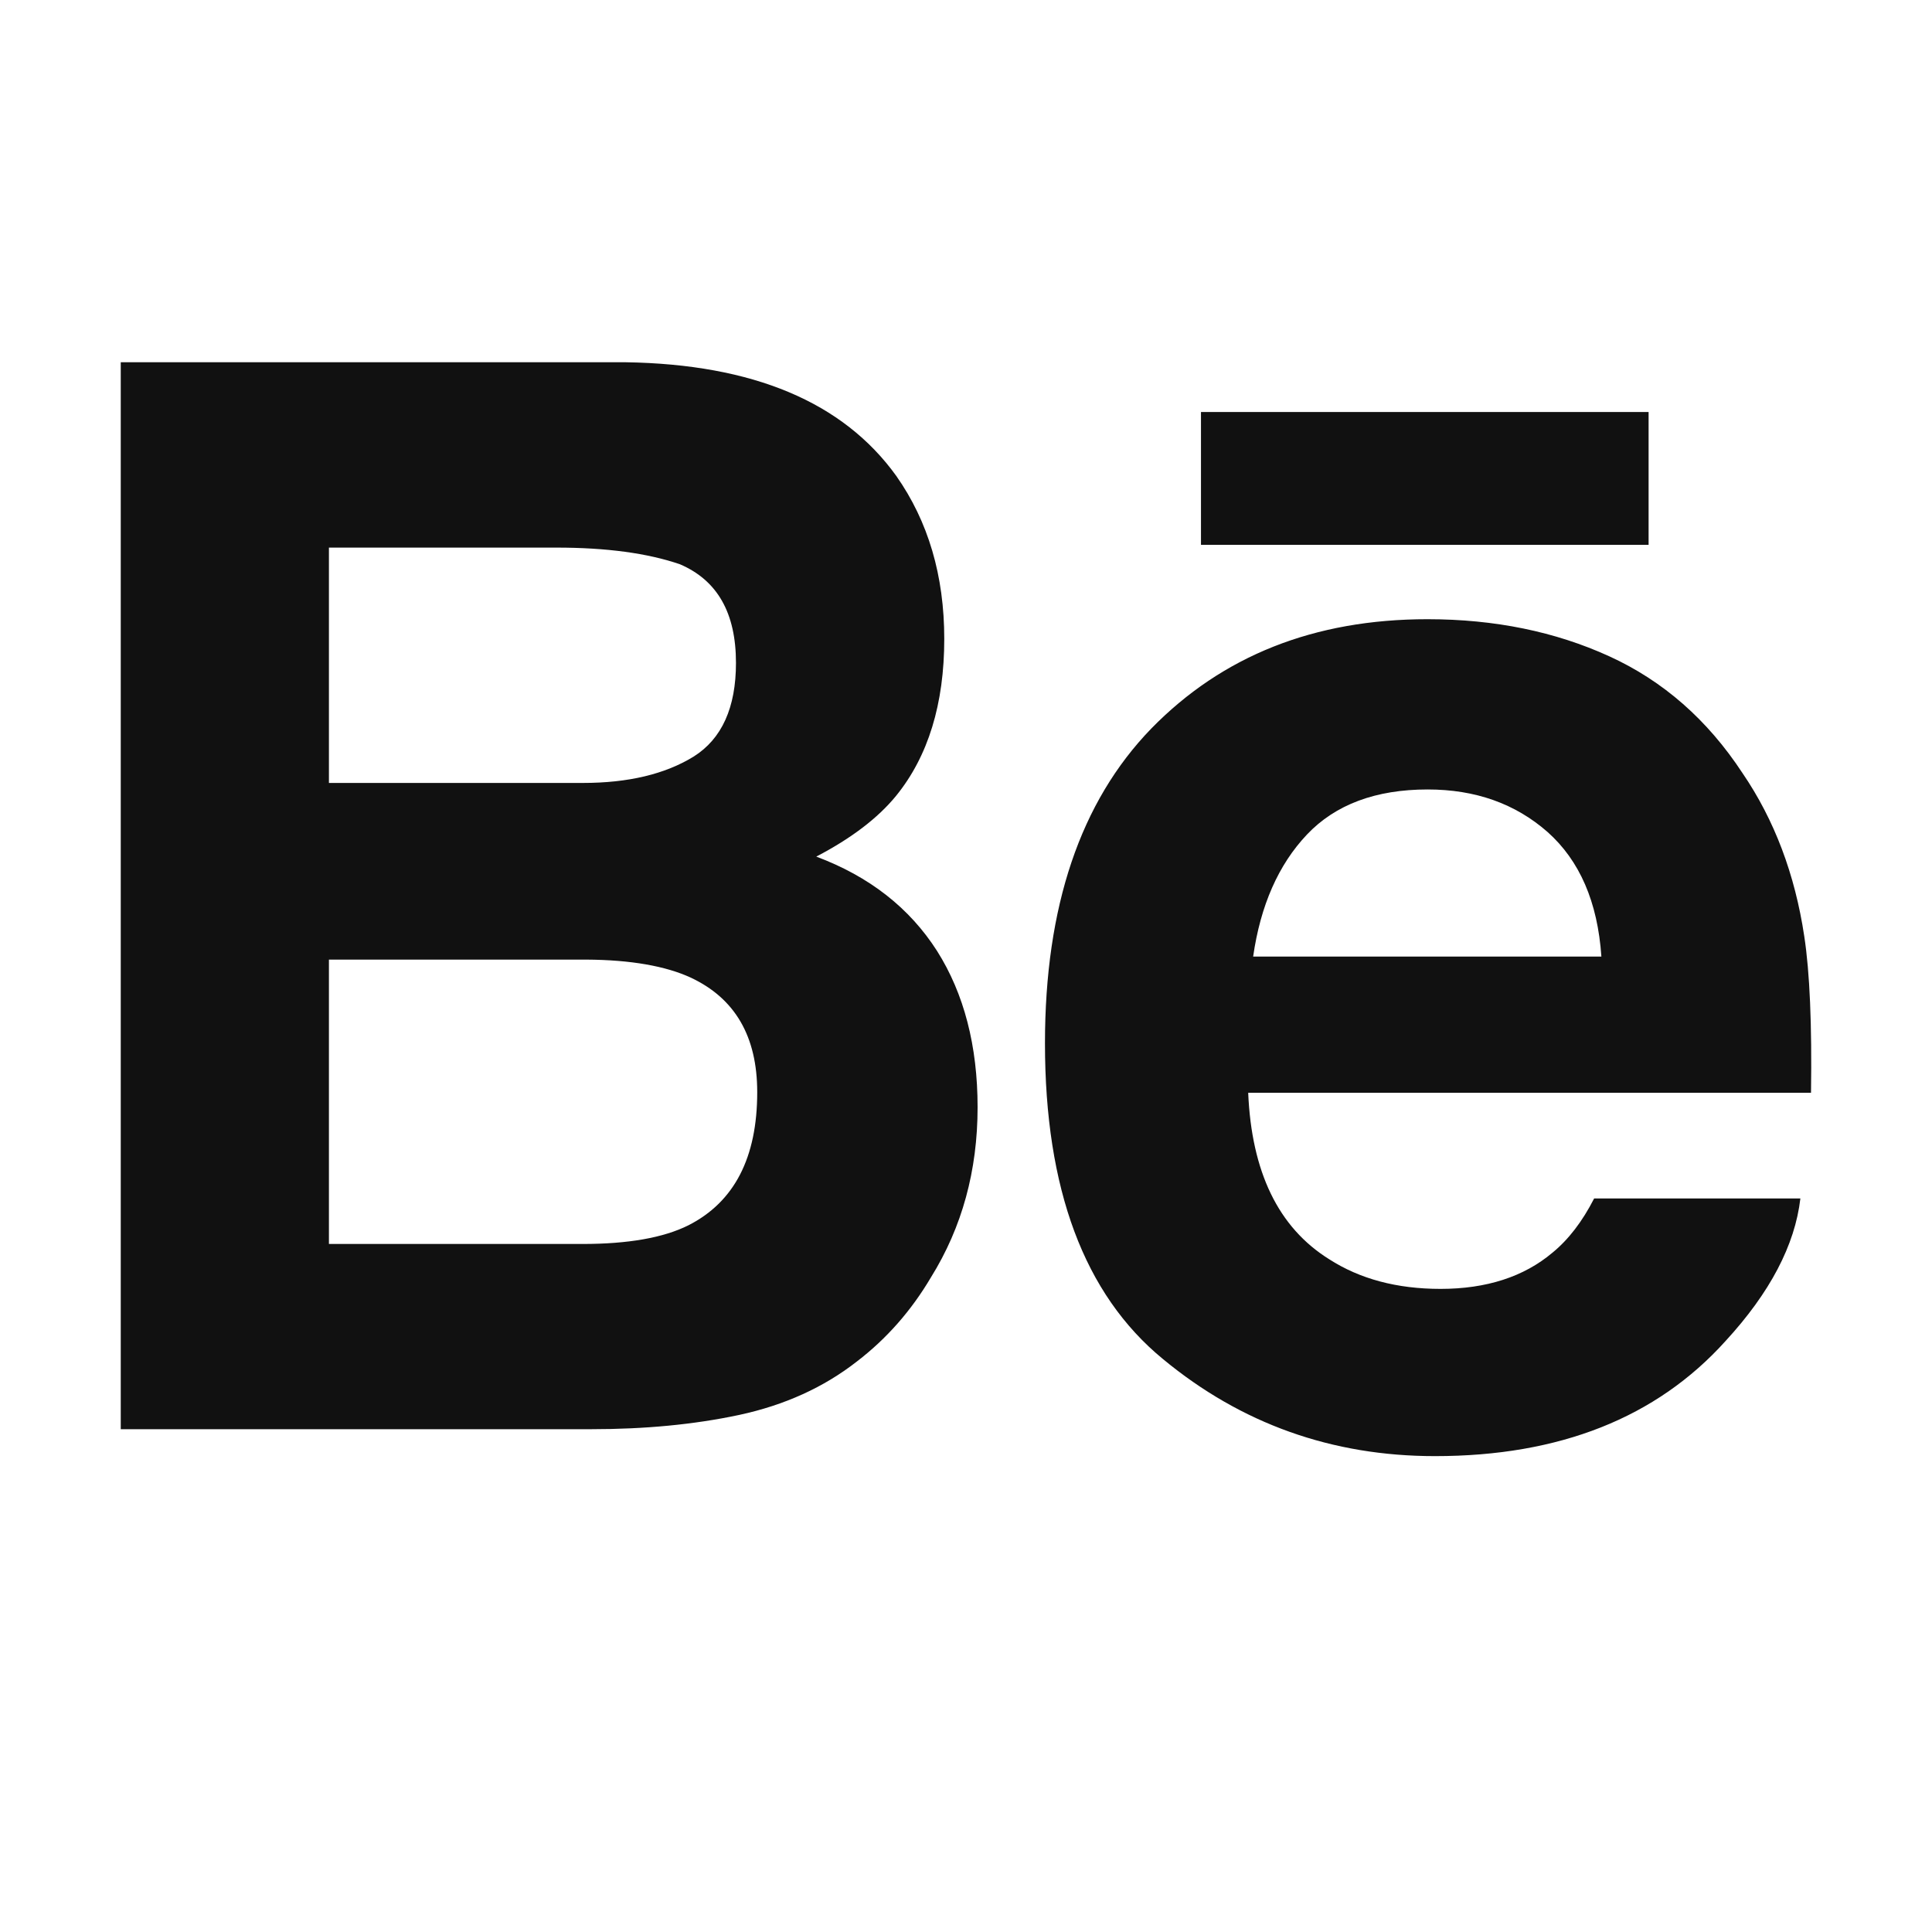 <svg xmlns="http://www.w3.org/2000/svg" width="16" height="16" viewBox="0 0 16 16">
  <path fill="#111111" fill-rule="evenodd" d="M9.946,4.512 L13.653,4.512 L13.653,3.412 L9.946,3.412 L9.946,3.412 L9.946,4.512 L9.946,4.512 Z M10.824,6.911 C10.588,7.16 10.439,7.497 10.378,7.922 L13.262,7.922 C13.231,7.468 13.081,7.126 12.816,6.89 C12.548,6.655 12.218,6.538 11.823,6.538 C11.395,6.538 11.06,6.662 10.824,6.911 C10.824,6.911 11.06,6.662 10.824,6.911 L10.824,6.911 L10.824,6.911 Z M13.327,5.435 C13.774,5.639 14.141,5.961 14.431,6.403 C14.695,6.79 14.865,7.241 14.942,7.753 C14.988,8.053 15.006,8.486 14.998,9.05 L10.337,9.05 C10.365,9.705 10.586,10.165 11.007,10.428 C11.262,10.592 11.569,10.674 11.93,10.674 C12.309,10.674 12.62,10.574 12.857,10.374 C12.988,10.267 13.104,10.117 13.202,9.925 L14.91,9.925 C14.865,10.312 14.658,10.706 14.29,11.106 C13.718,11.741 12.915,12.059 11.884,12.059 C11.032,12.059 10.28,11.792 9.631,11.255 C8.978,10.719 8.654,9.846 8.654,8.64 C8.654,7.507 8.947,6.64 9.534,6.034 C10.123,5.431 10.884,5.128 11.822,5.128 C12.379,5.128 12.88,5.231 13.327,5.435 C13.327,5.435 12.88,5.231 13.327,5.435 L13.327,5.435 L13.327,5.435 Z M2.724,7.947 L2.724,10.302 L4.825,10.302 C5.201,10.302 5.494,10.251 5.702,10.147 C6.081,9.954 6.271,9.588 6.271,9.045 C6.271,8.584 6.088,8.268 5.72,8.096 C5.514,8.001 5.225,7.949 4.855,7.947 L2.724,7.947 L2.724,7.947 L2.724,7.947 L2.724,7.947 Z M2.724,4.535 L2.724,6.484 L4.828,6.484 C5.203,6.484 5.508,6.411 5.744,6.266 C5.978,6.119 6.095,5.86 6.095,5.49 C6.095,5.076 5.941,4.806 5.631,4.673 C5.363,4.581 5.022,4.535 4.608,4.535 L2.724,4.535 L2.724,4.535 L2.724,4.535 L2.724,4.535 Z M7.423,3.942 C7.687,4.318 7.82,4.767 7.82,5.291 C7.82,5.829 7.687,6.264 7.42,6.592 C7.27,6.775 7.05,6.943 6.76,7.094 C7.201,7.259 7.533,7.52 7.76,7.875 C7.984,8.229 8.096,8.662 8.096,9.17 C8.096,9.693 7.968,10.163 7.71,10.578 C7.547,10.854 7.343,11.086 7.098,11.274 C6.822,11.49 6.497,11.637 6.121,11.718 C5.745,11.798 5.338,11.836 4.898,11.836 L1,11.836 L1,3 L5.181,3 C6.236,3.016 6.983,3.33 7.423,3.942 L7.423,3.942 Z"/>
</svg>
